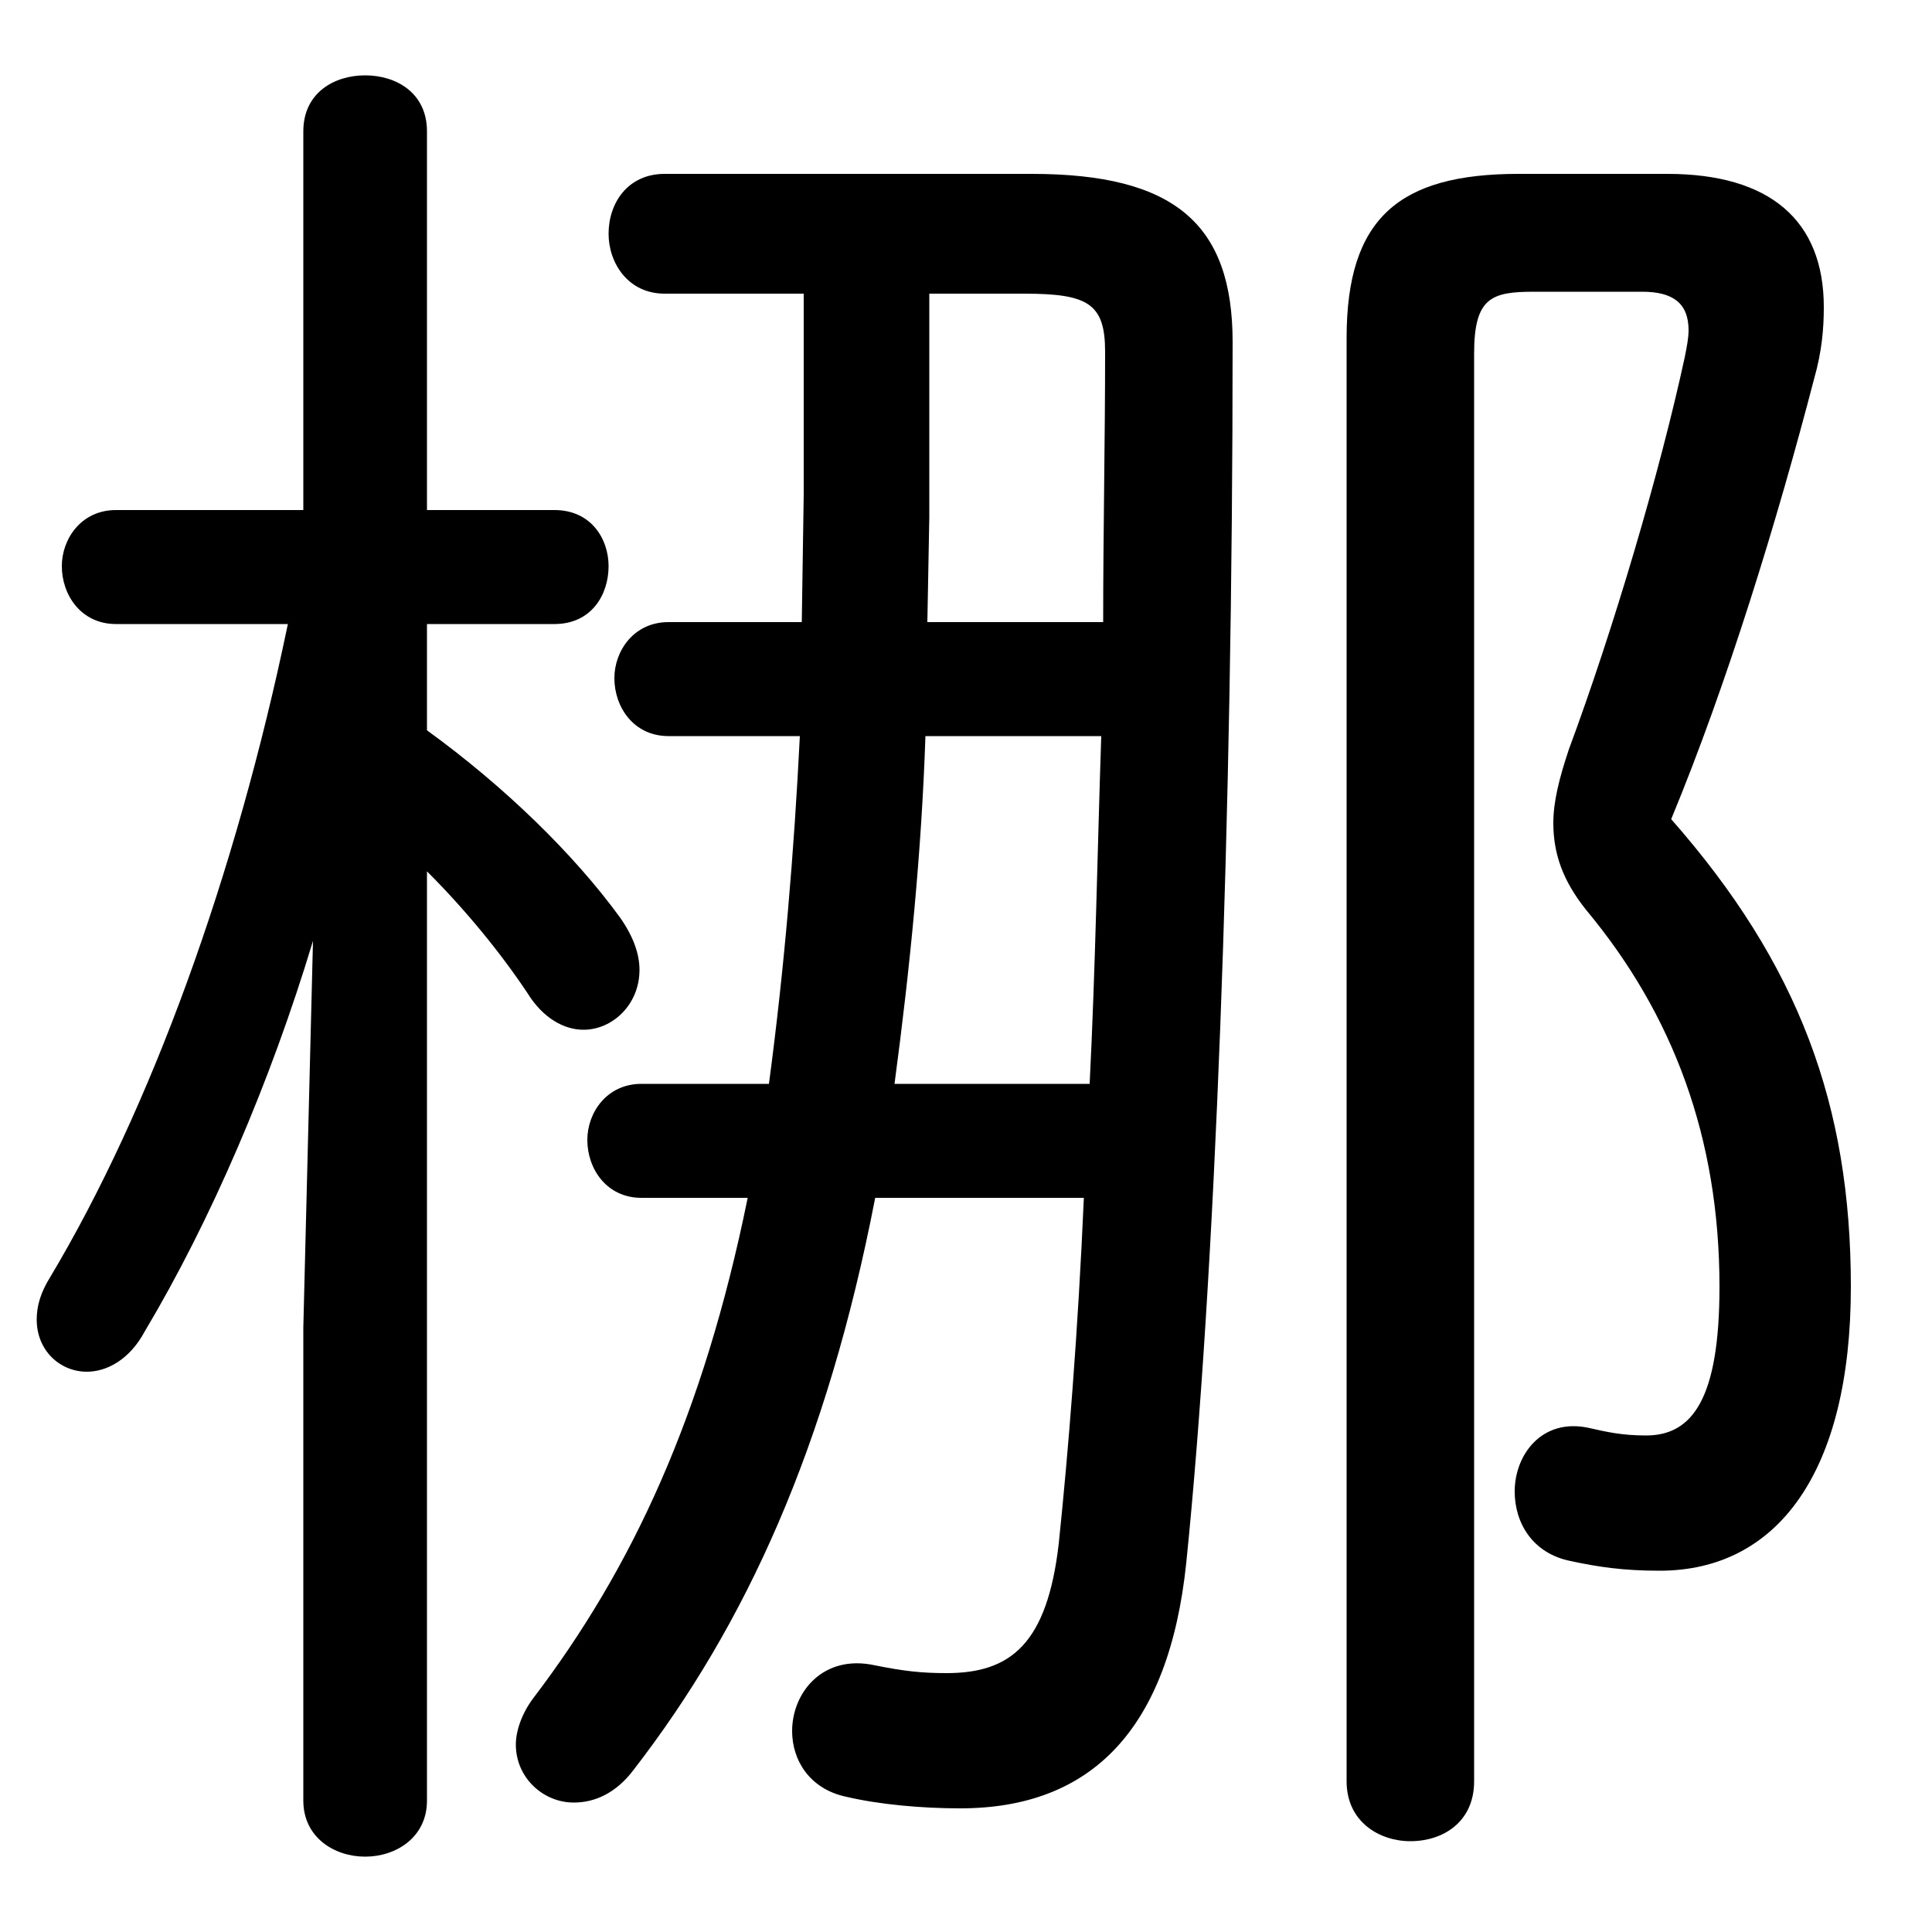 <svg xmlns="http://www.w3.org/2000/svg" viewBox="0 -44.0 50.0 50.0">
    <rect x="0" y="-44.0" width="50.0" height="50.0" fill="#808080" stroke="none"/>
    <g transform="scale(1, -1)">
        <!-- ボディの枠 -->
        <rect x="0" y="-6.0" width="50.0" height="50.0"
            stroke="white" fill="white"/>
        <!-- グリフ座標系の原点 -->
        <circle cx="0" cy="0" r="5" fill="white"/>
        <!-- グリフのアウトライン -->
        <g style="fill:black;stroke:#000000;stroke-width:0;stroke-linecap:round;stroke-linejoin:round;">
        <path d="M 11.05 27.85 L 14.35 27.85 C 15.3 27.85 15.75 28.6 15.75 29.35 C 15.75 30.05 15.3 30.8 14.35 30.8 L 11.05 30.8 L 11.05 40.6 C 11.05 41.6 10.25 42.05 9.45 42.05 C 8.65 42.05 7.85 41.6 7.85 40.6 L 7.85 30.8 L 3.0 30.8 C 2.1 30.8 1.6 30.05 1.6 29.35 C 1.6 28.6 2.1 27.85 3.0 27.85 L 7.45 27.85 C 6.1 21.35 3.9 15.3 1.3 10.95 C 1.05 10.55 0.95 10.2 0.95 9.85 C 0.95 9.05 1.55 8.5 2.25 8.5 C 2.75 8.5 3.35 8.8 3.75 9.55 C 5.45 12.4 7.0 16.0 8.1 19.65 L 7.85 9.65 L 7.85 -2.6 C 7.85 -3.55 8.65 -4.05 9.45 -4.05 C 10.25 -4.05 11.05 -3.55 11.05 -2.6 L 11.05 21.45 C 12.05 20.45 12.95 19.35 13.65 18.3 C 14.05 17.65 14.6 17.35 15.1 17.35 C 15.85 17.35 16.55 18.0 16.55 18.9 C 16.55 19.3 16.4 19.75 16.05 20.25 C 14.85 21.9 13.05 23.65 11.05 25.1 Z M 20.75 27.9 L 17.3 27.9 C 16.4 27.9 15.9 27.15 15.9 26.45 C 15.9 25.7 16.4 24.95 17.3 24.95 L 20.7 24.95 C 20.55 21.95 20.3 18.95 19.9 15.95 L 16.6 15.95 C 15.7 15.95 15.2 15.2 15.2 14.5 C 15.2 13.75 15.7 13.0 16.6 13.0 L 19.35 13.0 C 18.2 7.35 16.35 3.4 13.8 0.05 C 13.5 -0.35 13.35 -0.8 13.35 -1.15 C 13.35 -2.0 14.05 -2.65 14.85 -2.65 C 15.4 -2.65 15.95 -2.4 16.4 -1.8 C 19.3 1.95 21.4 6.55 22.65 13.0 L 28.05 13.0 C 27.9 9.55 27.65 6.45 27.4 4.05 C 27.1 1.45 26.15 0.7 24.5 0.7 C 23.85 0.7 23.4 0.75 22.65 0.9 C 21.3 1.2 20.5 0.2 20.5 -0.8 C 20.5 -1.55 20.95 -2.3 21.9 -2.5 C 22.75 -2.7 23.85 -2.8 24.85 -2.8 C 28.25 -2.8 30.25 -0.75 30.7 3.55 C 31.45 10.9 31.9 22.75 31.9 35.15 C 31.9 38.2 30.4 39.5 26.7 39.5 L 17.2 39.5 C 16.25 39.5 15.75 38.75 15.75 37.95 C 15.75 37.2 16.25 36.4 17.2 36.4 L 20.8 36.4 L 20.8 31.2 Z M 23.15 15.95 C 23.55 18.95 23.85 21.95 23.95 24.95 L 28.5 24.95 C 28.4 21.95 28.35 18.95 28.2 15.95 Z M 24.0 27.9 L 24.05 30.6 L 24.05 36.4 L 26.5 36.4 C 28.15 36.4 28.6 36.15 28.6 34.9 C 28.6 32.55 28.55 30.25 28.55 27.9 Z M 39.3 39.5 C 36.2 39.5 34.85 38.35 34.85 35.25 L 34.85 -2.1 C 34.85 -3.15 35.7 -3.65 36.5 -3.65 C 37.35 -3.65 38.15 -3.15 38.15 -2.1 L 38.15 34.85 C 38.15 36.3 38.6 36.45 39.7 36.45 L 42.5 36.45 C 43.3 36.45 43.7 36.15 43.7 35.45 C 43.7 35.25 43.65 35.0 43.6 34.75 C 42.95 31.75 41.75 27.7 40.6 24.6 C 40.35 23.85 40.2 23.25 40.2 22.7 C 40.2 21.9 40.45 21.2 41.05 20.45 C 43.3 17.75 44.5 14.55 44.5 10.7 C 44.5 7.8 43.8 6.85 42.6 6.85 C 41.95 6.85 41.55 6.95 41.1 7.05 C 39.9 7.3 39.2 6.35 39.2 5.4 C 39.2 4.6 39.65 3.8 40.65 3.6 C 41.35 3.45 42.0 3.35 42.95 3.35 C 46.0 3.35 47.9 5.9 47.9 10.7 C 47.9 15.4 46.55 19.05 43.25 22.8 C 44.7 26.3 46.0 30.55 46.95 34.2 C 47.15 34.9 47.2 35.5 47.2 36.05 C 47.2 38.3 45.8 39.5 43.15 39.5 Z"/>
    </g>
    </g>
</svg>
